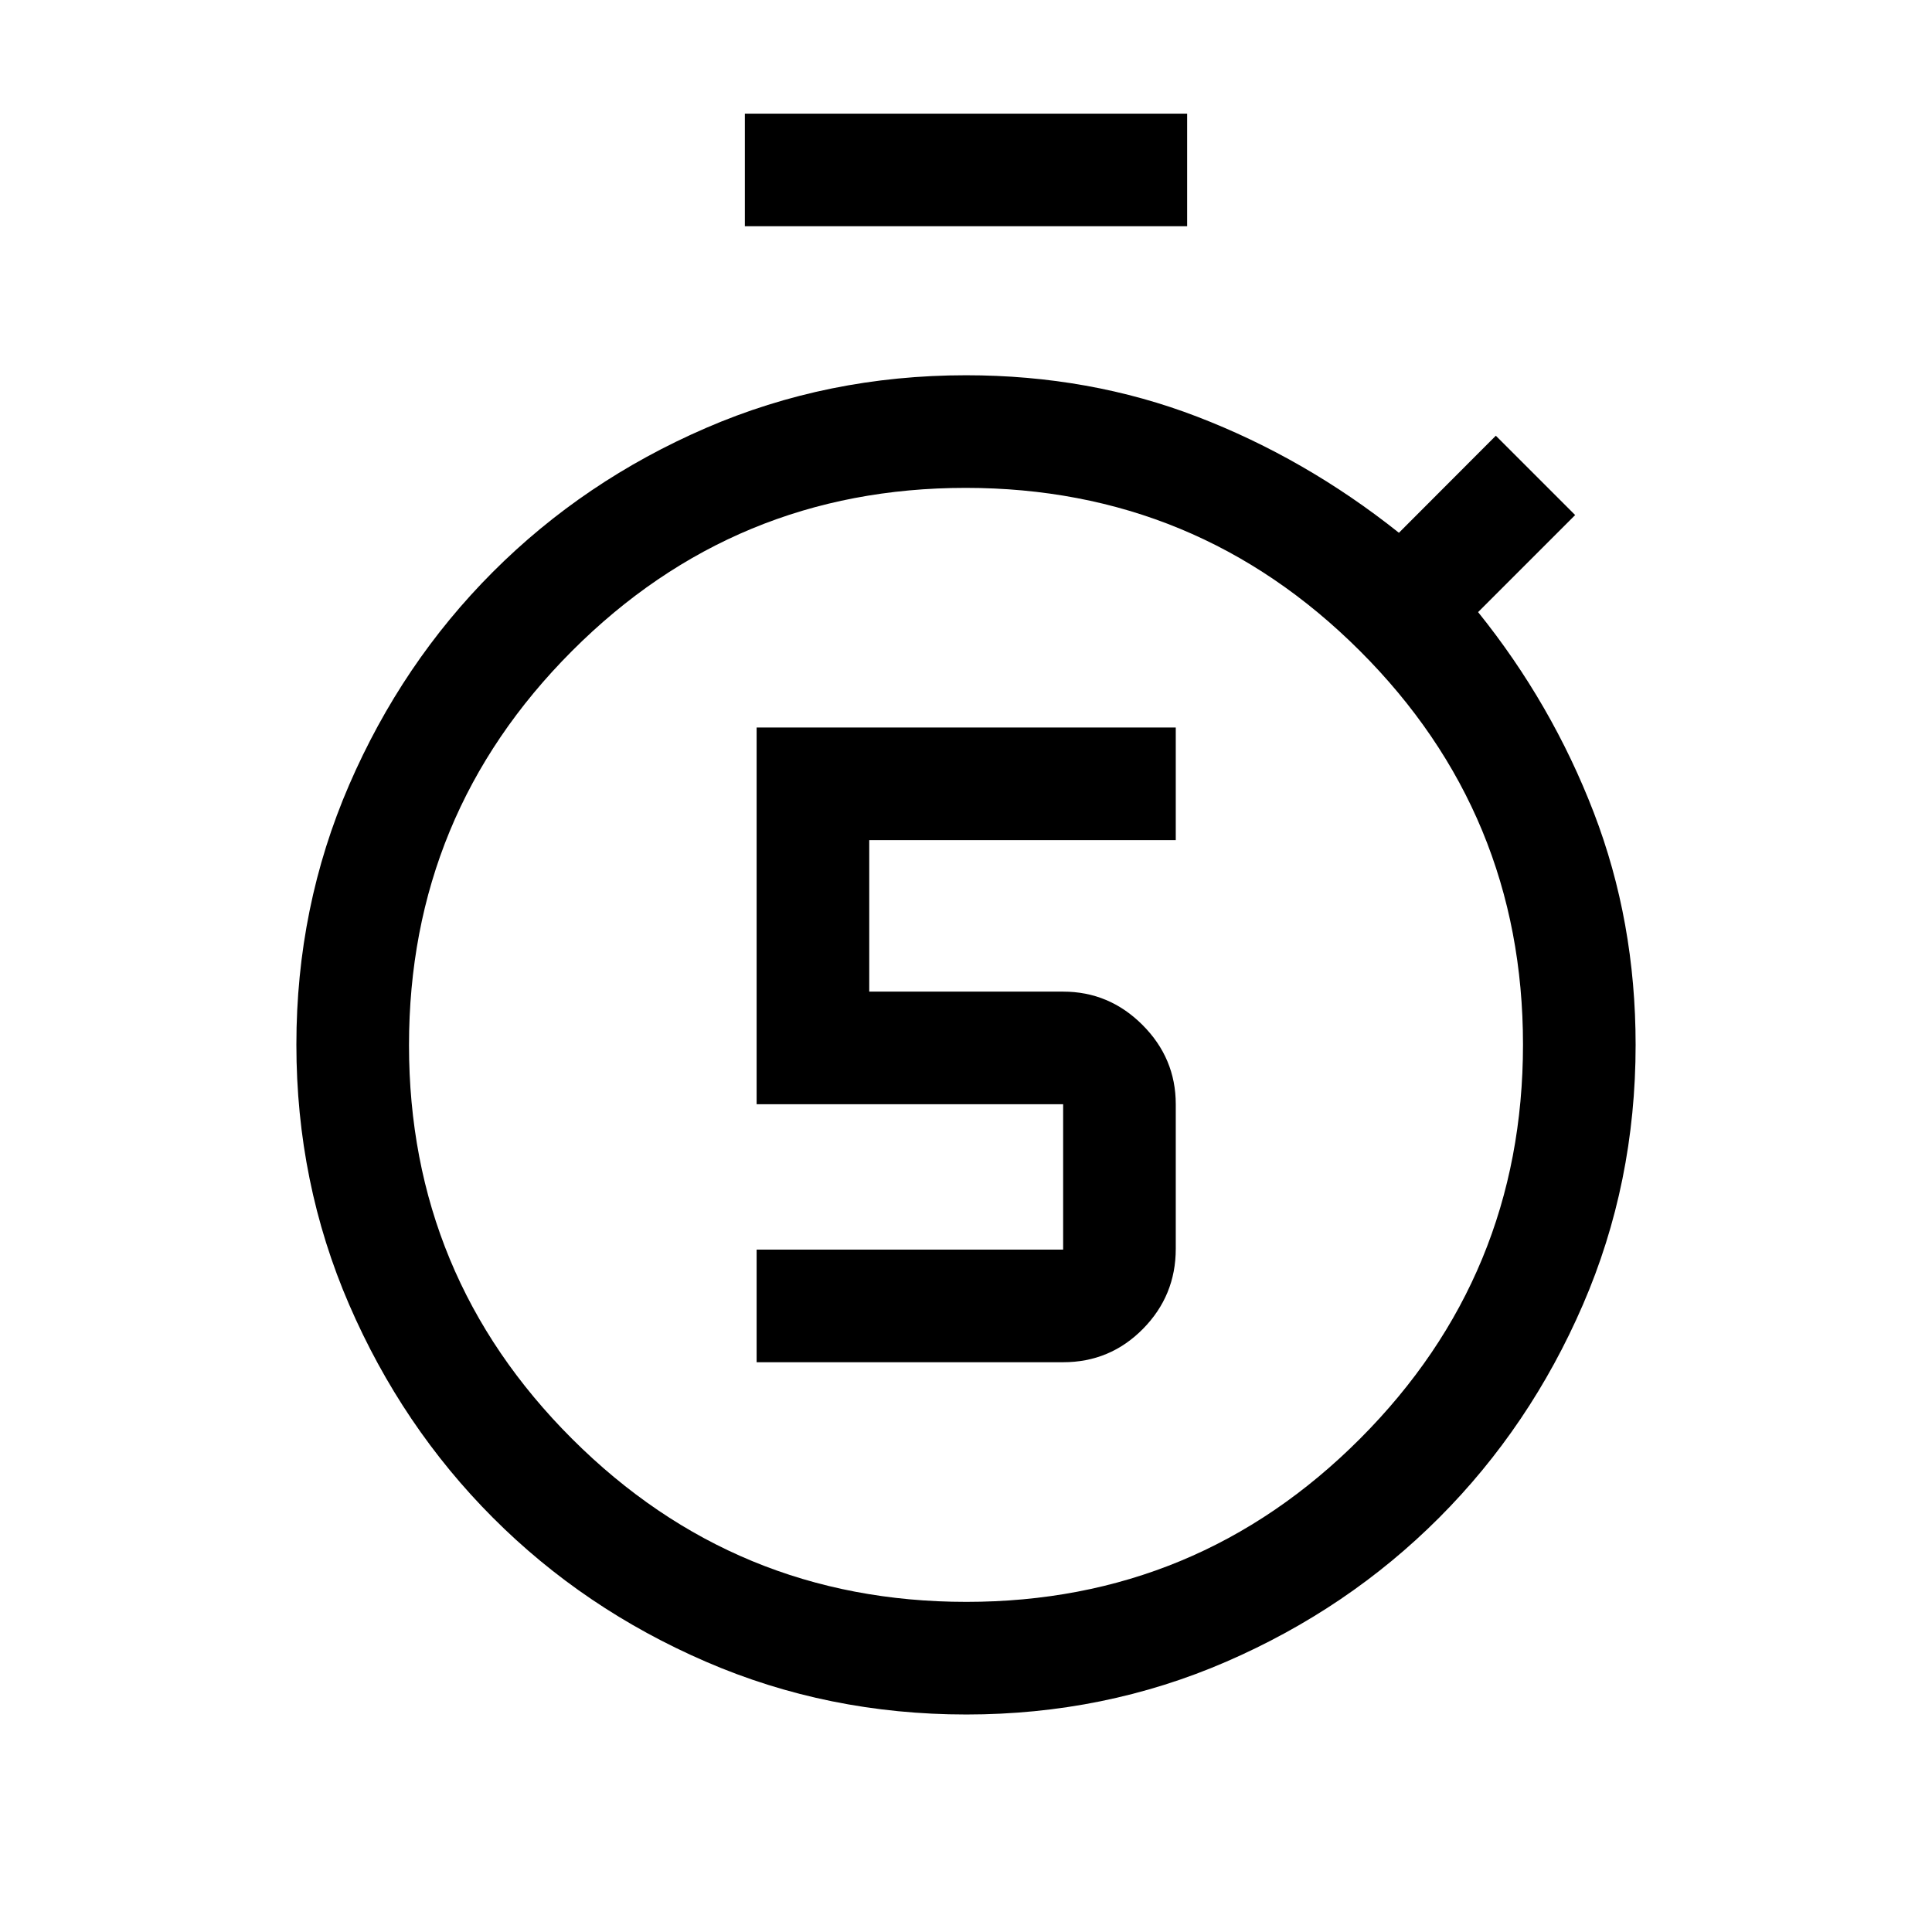 <svg xmlns="http://www.w3.org/2000/svg" height="24" viewBox="0 -960 960 960" width="24"><path d="M375.963-283.116H528.27q23.307 0 39.633-16.544 16.327-16.544 16.327-39.801v-71.847q0-22.872-16.544-39.416-16.544-16.545-39.416-16.545h-96.347v-75.27H584.23v-55.96H375.963v187.191H528.27v72.232H375.963v55.96Zm-5.847-564.462v-55.96h219.768v55.96H370.116Zm110.012 739.5q-68.718 0-129.327-26.212-60.608-26.211-105.843-71.534-45.236-45.323-71.461-105.903-26.226-60.58-26.226-129.216 0-68.481 26.226-129.061 26.225-60.58 71.461-105.845 45.235-45.265 105.791-71.477Q411.304-773.537 480-773.537q61.384 0 115.019 20.635 53.635 20.634 100.099 57.634l48.15-48.23 39.422 39.422-48.23 48.23q36.692 45.577 57.481 99.615 20.788 54.039 20.788 115.423 0 68.651-26.214 129.167-26.214 60.515-71.429 105.79-45.214 45.275-105.727 71.524-60.513 26.249-129.231 26.249Zm.03-55.96q114.727 0 195.669-81.1 80.942-81.101 80.942-195.827 0-114.727-81.1-195.67-81.1-80.942-195.827-80.942t-195.669 81.1q-80.942 81.1-80.942 195.827t81.1 195.669q81.1 80.943 195.827 80.943ZM480-440.808Z"/></svg>